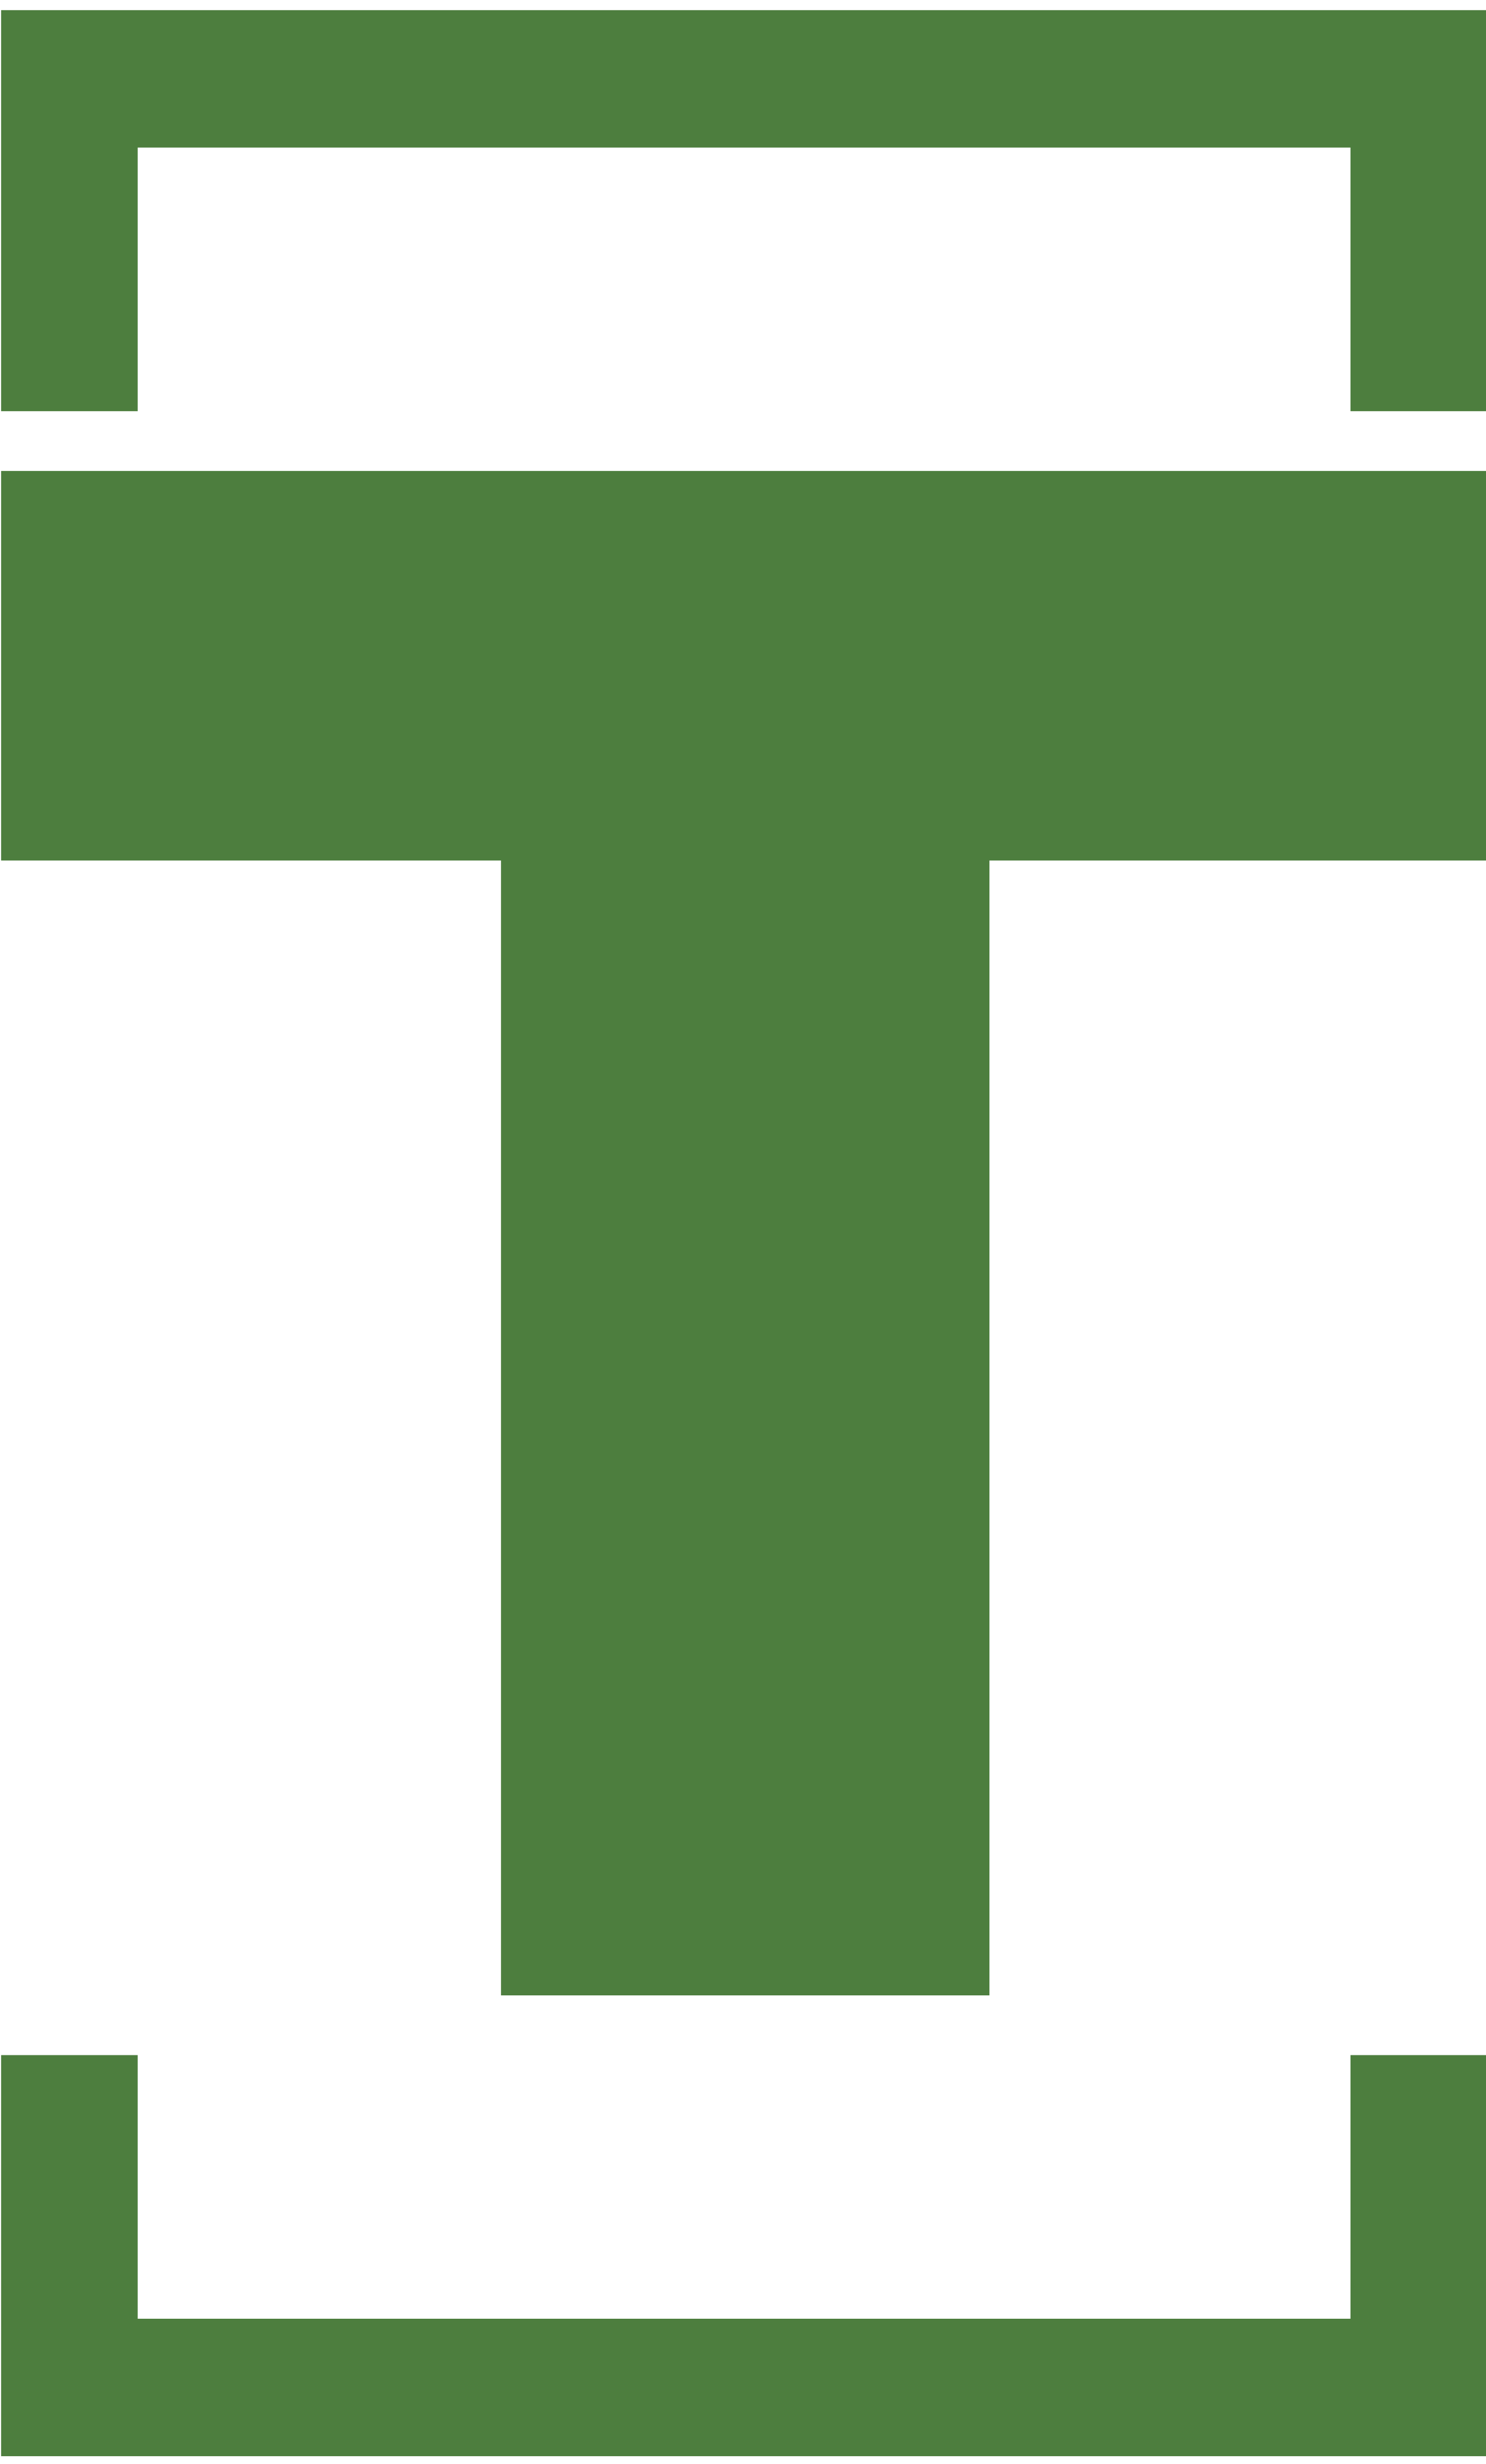 <svg xmlns="http://www.w3.org/2000/svg" version="1.1" xmlns:xlink="http://www.w3.org/1999/xlink"
    xmlns:svgjs="http://svgjs.dev/svgjs" width="1000" height="1657" viewBox="0 0 1000 1657">
    <g transform="matrix(1,0,0,1,0.728,0.671)">
        <svg viewBox="0 0 149 247" data-background-color="#ffffff"
            preserveAspectRatio="xMidYMid meet" height="1657" width="1000"
            xmlns="http://www.w3.org/2000/svg" xmlns:xlink="http://www.w3.org/1999/xlink">
            <g id="tight-bounds"
                transform="matrix(1,0,0,1,-0.108,-0.1)">
                <svg viewBox="0 0 149.217 247.2" height="247.2"
                    width="149.217">
                    <g>
                        <svg></svg>
                    </g>
                    <g>
                        <svg viewBox="0 0 149.217 247.2" height="247.2"
                            width="149.217">
                            <g transform="matrix(1,0,0,1,0,47.215)">
                                <svg viewBox="0 0 149.217 152.77" height="152.77"
                                    width="149.217">
                                    <g>
                                        <svg viewBox="0 0 149.217 152.77"
                                            height="152.77" width="149.217">
                                            <g>
                                                <svg
                                                    viewBox="0 0 149.217 152.77"
                                                    height="152.77"
                                                    width="149.217">
                                                    <g id="textblocktransform">
                                                        <svg
                                                            viewBox="0 0 149.217 152.77"
                                                            height="152.77"
                                                            width="149.217" id="textblock">
                                                            <g>
                                                                <svg
                                                                    viewBox="0 0 149.217 152.77"
                                                                    height="152.77"
                                                                    width="149.217">
                                                                    <g
                                                                        transform="matrix(1,0,0,1,0,0)">
                                                                        <svg
                                                                            width="149.217"
                                                                            viewBox="1.15 -34.4 33.6 34.4"
                                                                            height="152.77"
                                                                            data-palette-color="#4d7e3e">
                                                                            <path
                                                                                d="M34.75-25.6L23.5-25.6 23.5 0 12.45 0 12.45-25.6 1.15-25.6 1.15-34.4 34.75-34.4 34.75-25.6Z"
                                                                                opacity="1"
                                                                                transform="matrix(1,0,0,1,0,0)"
                                                                                fill="#4d7e3e"
                                                                                class="undefined-text-0"
                                                                                data-fill-palette-color="primary"
                                                                                id="text-0"></path>
                                                                        </svg>
                                                                    </g>
                                                                </svg>
                                                            </g>
                                                        </svg>
                                                    </g>
                                                </svg>
                                            </g>
                                            <g></g>
                                        </svg>
                                    </g>
                                </svg>
                            </g>
                            <path
                                d="M0 41.215L0 1 149.217 1 149.217 41.215 135.44 41.215 135.44 14.777 13.777 14.777 13.777 41.215 0 41.215M0 205.985L0 246.2 149.217 246.2 149.217 205.985 135.44 205.985 135.44 232.423 13.777 232.423 13.777 205.985 0 205.985"
                                fill="#4d7e3e" stroke="transparent"
                                data-fill-palette-color="primary"></path>
                        </svg>
                    </g>
                    <defs></defs>
                </svg>
                <rect width="149.217" height="247.2" fill="none" stroke="none"
                    visibility="hidden"></rect>
            </g>
        </svg>
    </g>
</svg>